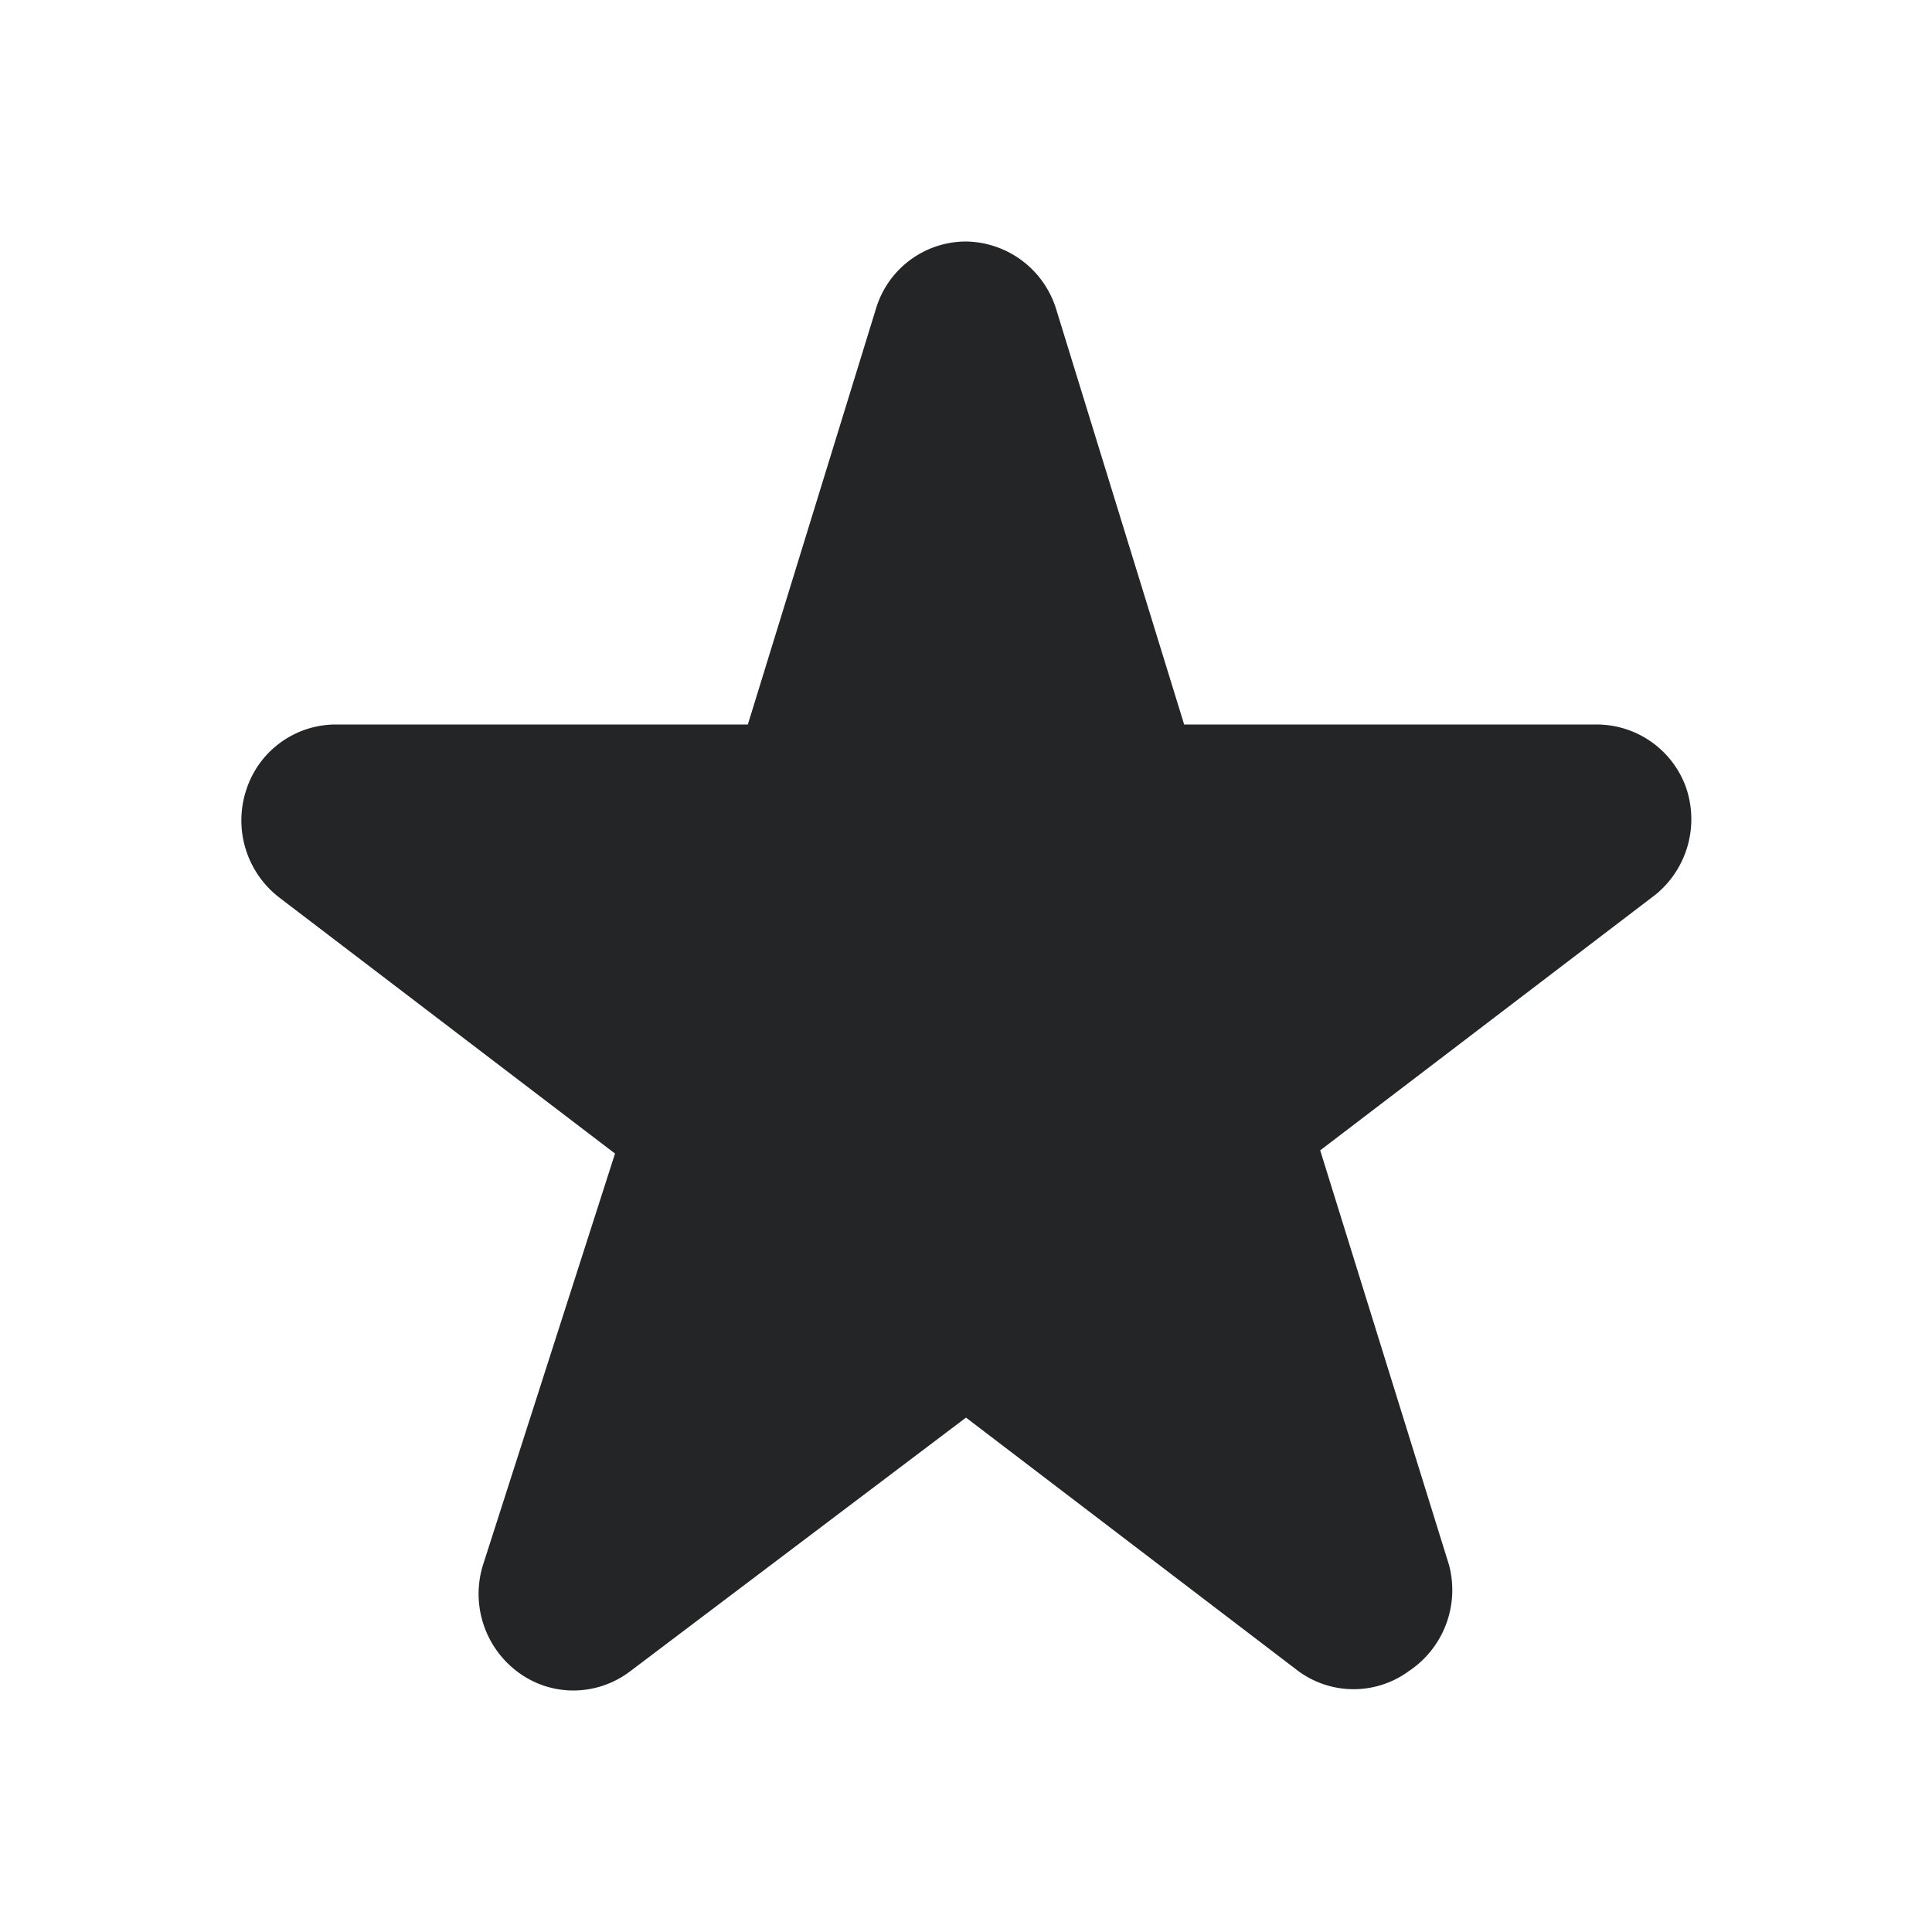 <svg id="Layer_1" data-name="Layer 1" xmlns="http://www.w3.org/2000/svg" viewBox="0 0 24 24"><defs><style>.cls-1{fill:#232526;}</style></defs><path class="cls-1" d="M20.94,9.77A1.18,1.18,0,0,0,19.83,9H14.71L13.12,3.84A1.19,1.19,0,0,0,12,3a1.17,1.17,0,0,0-1.12.84L9.29,9H4.17a1.17,1.17,0,0,0-1.11.81,1.21,1.21,0,0,0,.41,1.34l4.17,3.18L6,19.44a1.21,1.21,0,0,0,.46,1.35,1.15,1.15,0,0,0,.66.21,1.17,1.17,0,0,0,.71-.24L12,17.61l4.13,3.15a1.16,1.16,0,0,0,1.37,0A1.21,1.21,0,0,0,18,19.44l-1.6-5.15,4.17-3.18A1.21,1.21,0,0,0,20.94,9.77Z"/></svg>